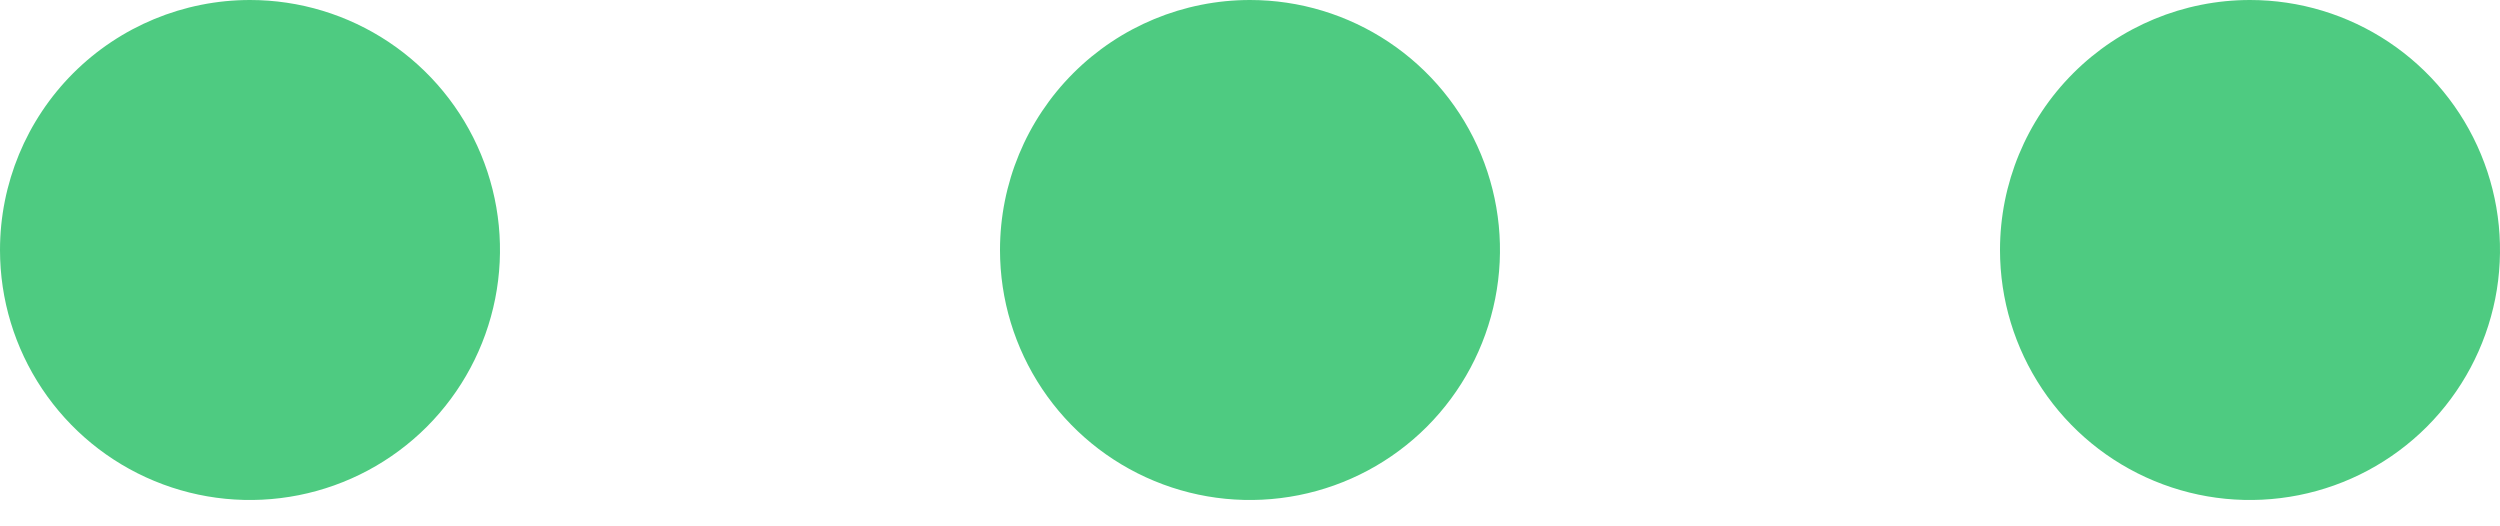 <svg width="57" height="12" viewBox="0 0 57 12" fill="none" xmlns="http://www.w3.org/2000/svg">
<path d="M28.5 0C29.627 0 30.729 0.334 31.667 0.961C32.604 1.587 33.335 2.477 33.766 3.519C34.197 4.56 34.31 5.706 34.09 6.812C33.87 7.918 33.328 8.933 32.531 9.731C31.733 10.528 30.718 11.07 29.612 11.29C28.506 11.51 27.36 11.398 26.319 10.966C25.277 10.535 24.387 9.804 23.761 8.867C23.134 7.929 22.8 6.827 22.8 5.7C22.8 4.188 23.401 2.738 24.47 1.669C25.538 0.601 26.988 0 28.5 0ZM0 5.7C0 6.827 0.334 7.929 0.961 8.867C1.587 9.804 2.477 10.535 3.519 10.966C4.56 11.398 5.706 11.51 6.812 11.29C7.918 11.07 8.933 10.528 9.731 9.731C10.528 8.933 11.07 7.918 11.29 6.812C11.51 5.706 11.398 4.56 10.966 3.519C10.535 2.477 9.804 1.587 8.867 0.961C7.929 0.334 6.827 0 5.7 0C4.188 0 2.738 0.601 1.669 1.669C0.601 2.738 0 4.188 0 5.7ZM45.6 5.7C45.6 6.827 45.934 7.929 46.561 8.867C47.187 9.804 48.077 10.535 49.119 10.966C50.16 11.398 51.306 11.51 52.412 11.29C53.518 11.07 54.533 10.528 55.331 9.731C56.128 8.933 56.67 7.918 56.891 6.812C57.11 5.706 56.998 4.56 56.566 3.519C56.135 2.477 55.404 1.587 54.467 0.961C53.529 0.334 52.427 0 51.3 0C49.788 0 48.338 0.601 47.27 1.669C46.2 2.738 45.6 4.188 45.6 5.7Z" fill="#4ECB81"/>
</svg>
